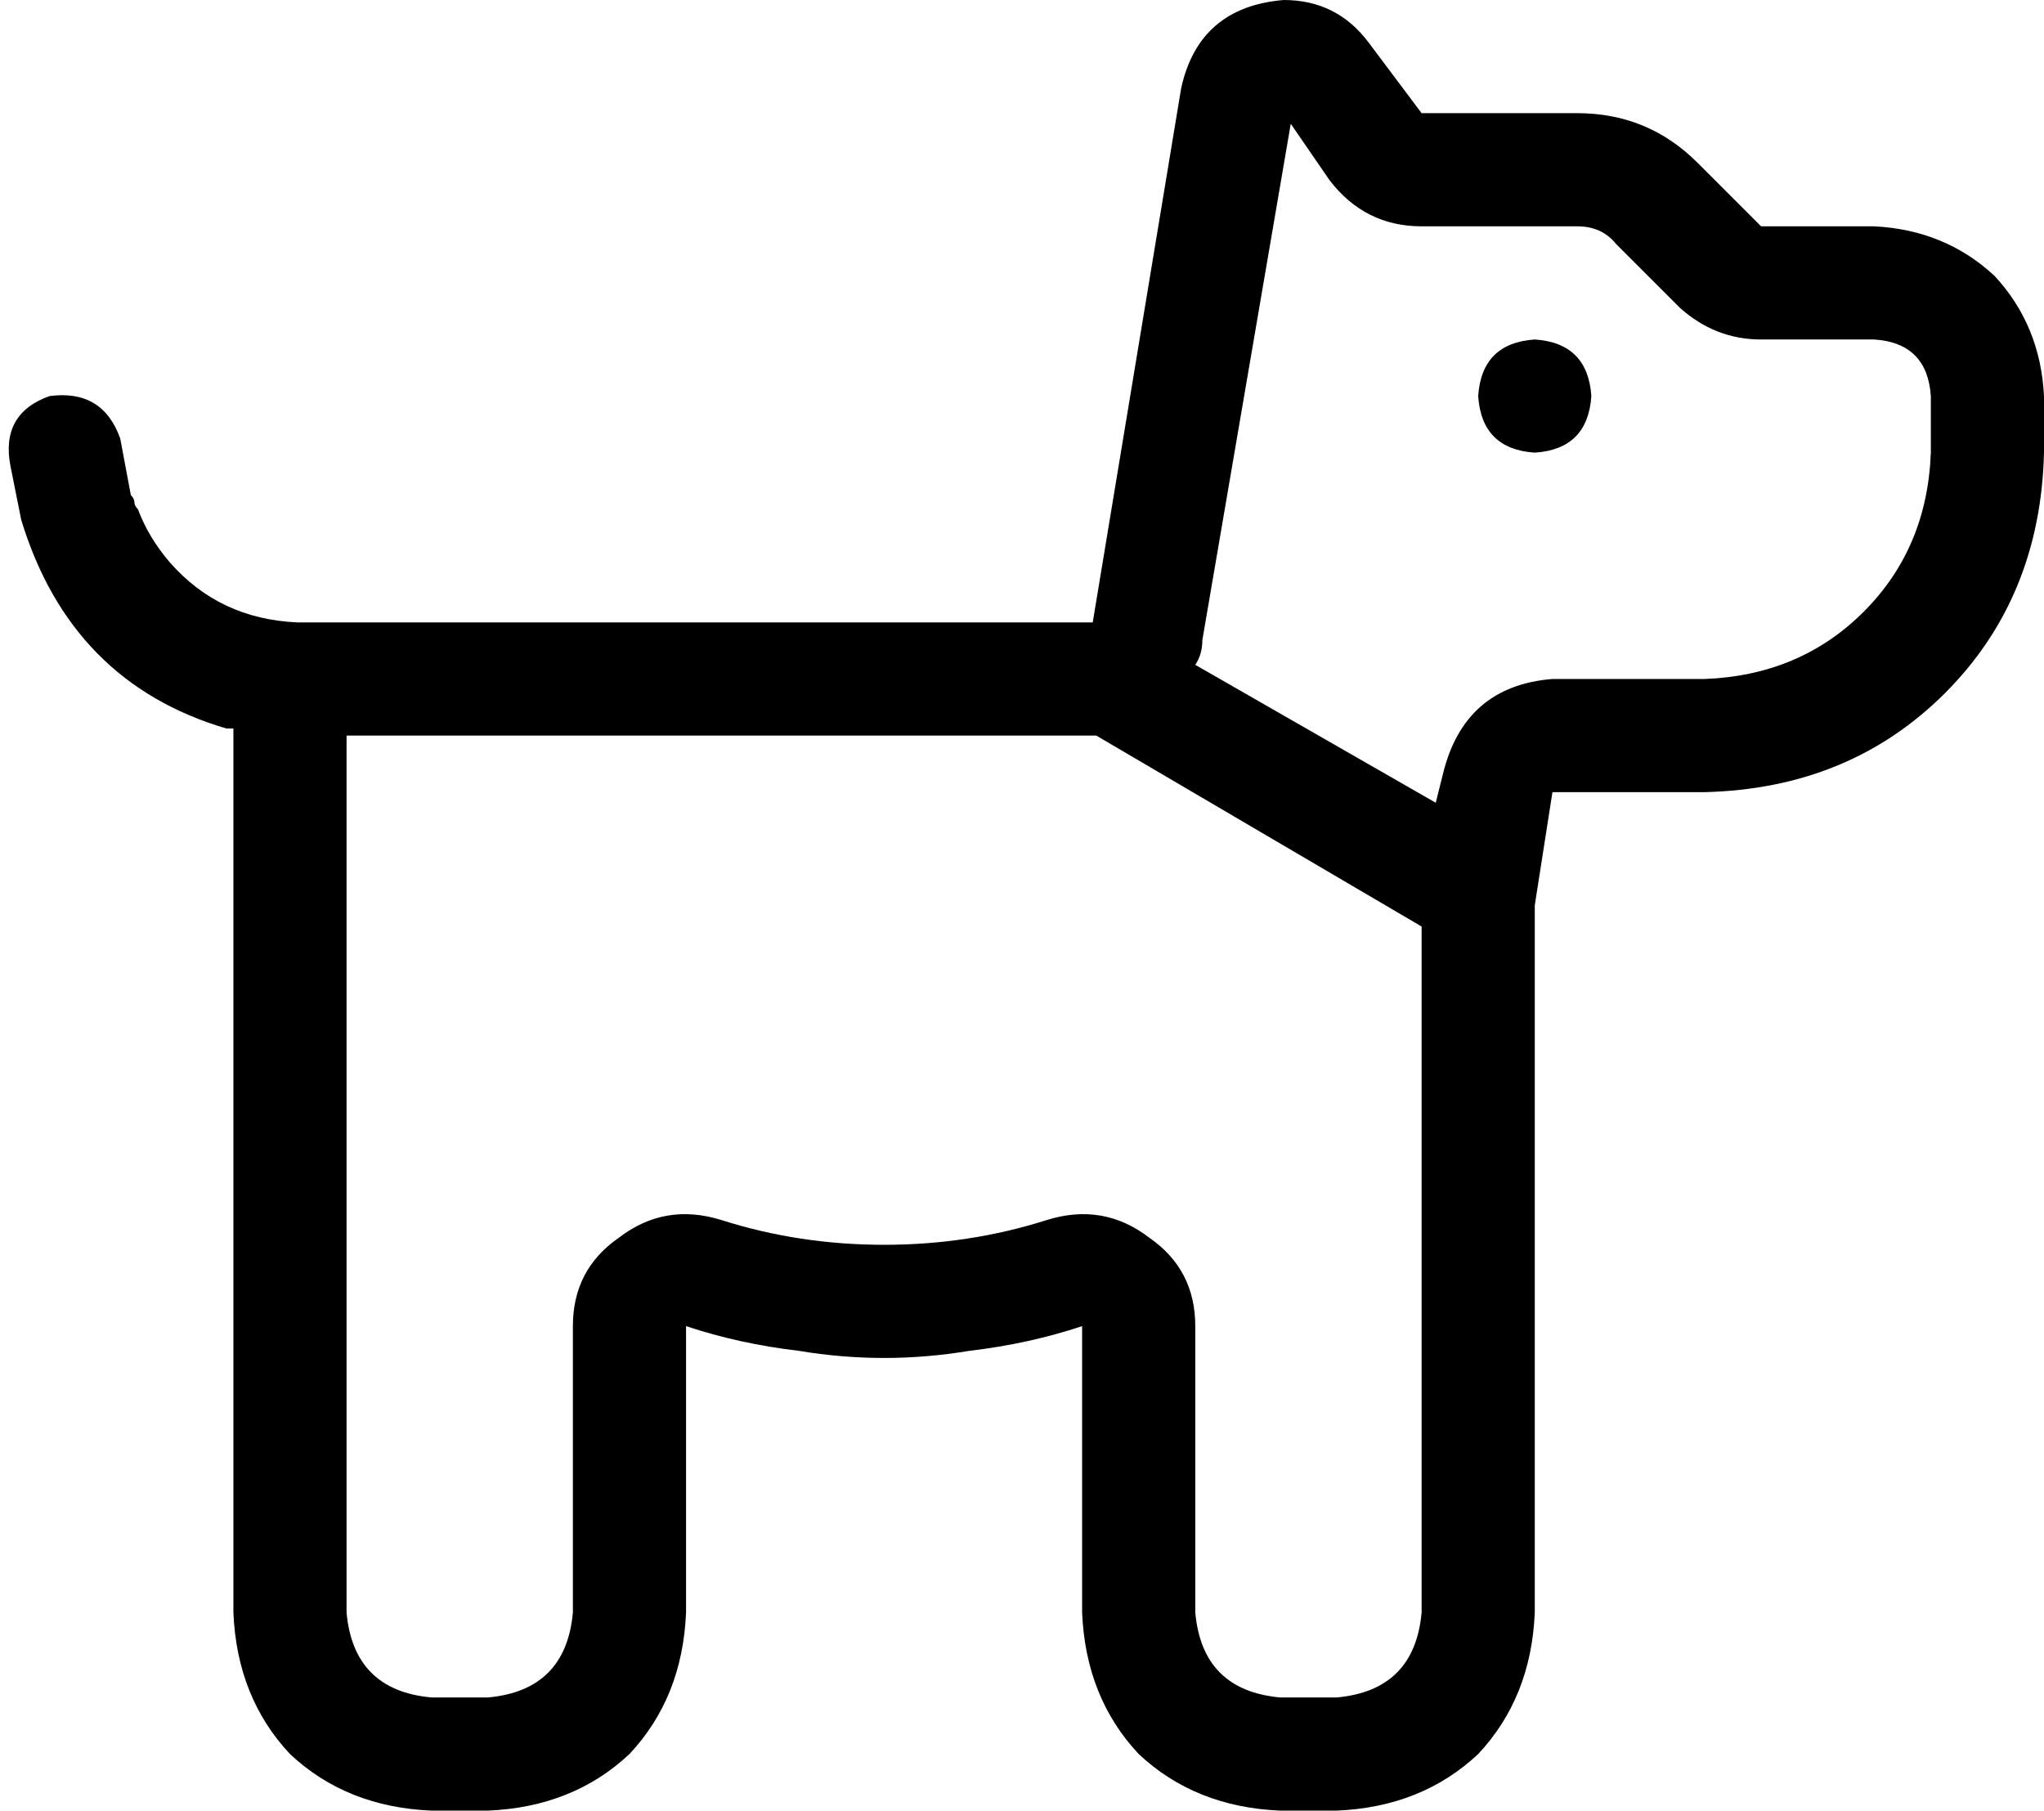 <svg xmlns="http://www.w3.org/2000/svg" viewBox="0 0 578 512">
    <path d="M 325 350 Q 338 359 338 375 L 338 456 Q 340 478 362 480 L 378 480 Q 400 478 402 456 L 402 262 L 402 262 L 310 208 Q 309 208 309 208 Q 309 208 309 208 L 162 208 L 138 208 L 98 208 L 98 456 Q 100 478 122 480 L 138 480 Q 160 478 162 456 L 162 375 Q 162 359 175 350 Q 188 340 204 345 Q 226 352 250 352 Q 274 352 296 345 Q 312 340 325 350 L 325 350 Z M 408 219 Q 414 194 439 192 L 482 192 Q 509 191 527 173 Q 545 155 546 128 L 546 112 Q 545 97 530 96 L 498 96 Q 485 96 475 87 L 457 69 Q 453 64 446 64 L 402 64 Q 386 64 376 51 L 365 35 L 340 181 Q 340 185 338 188 L 406 227 L 408 219 L 408 219 Z M 48 159 Q 62 175 84 176 L 98 176 L 138 176 L 162 176 L 309 176 L 334 25 Q 339 2 363 0 Q 378 0 387 12 L 402 32 L 446 32 Q 466 32 480 46 L 498 64 L 530 64 Q 550 65 564 78 Q 577 92 578 112 L 578 128 Q 577 169 550 196 Q 523 223 482 224 L 439 224 L 434 256 L 434 456 Q 433 480 418 496 Q 402 511 378 512 L 362 512 Q 338 511 322 496 Q 307 480 306 456 L 306 409 L 306 375 Q 291 380 274 382 Q 262 384 250 384 Q 238 384 226 382 Q 209 380 194 375 L 194 409 L 194 456 Q 193 480 178 496 Q 162 511 138 512 L 122 512 Q 98 511 82 496 Q 67 480 66 456 L 66 208 Q 66 207 66 206 Q 66 206 65 206 Q 65 206 64 206 Q 20 193 6 147 L 3 132 Q 0 117 14 112 Q 29 110 34 124 L 37 140 Q 38 141 38 142 Q 38 143 39 144 Q 42 152 48 159 L 48 159 Z M 434 96 Q 449 97 450 112 Q 449 127 434 128 Q 419 127 418 112 Q 419 97 434 96 L 434 96 Z"/>
</svg>
